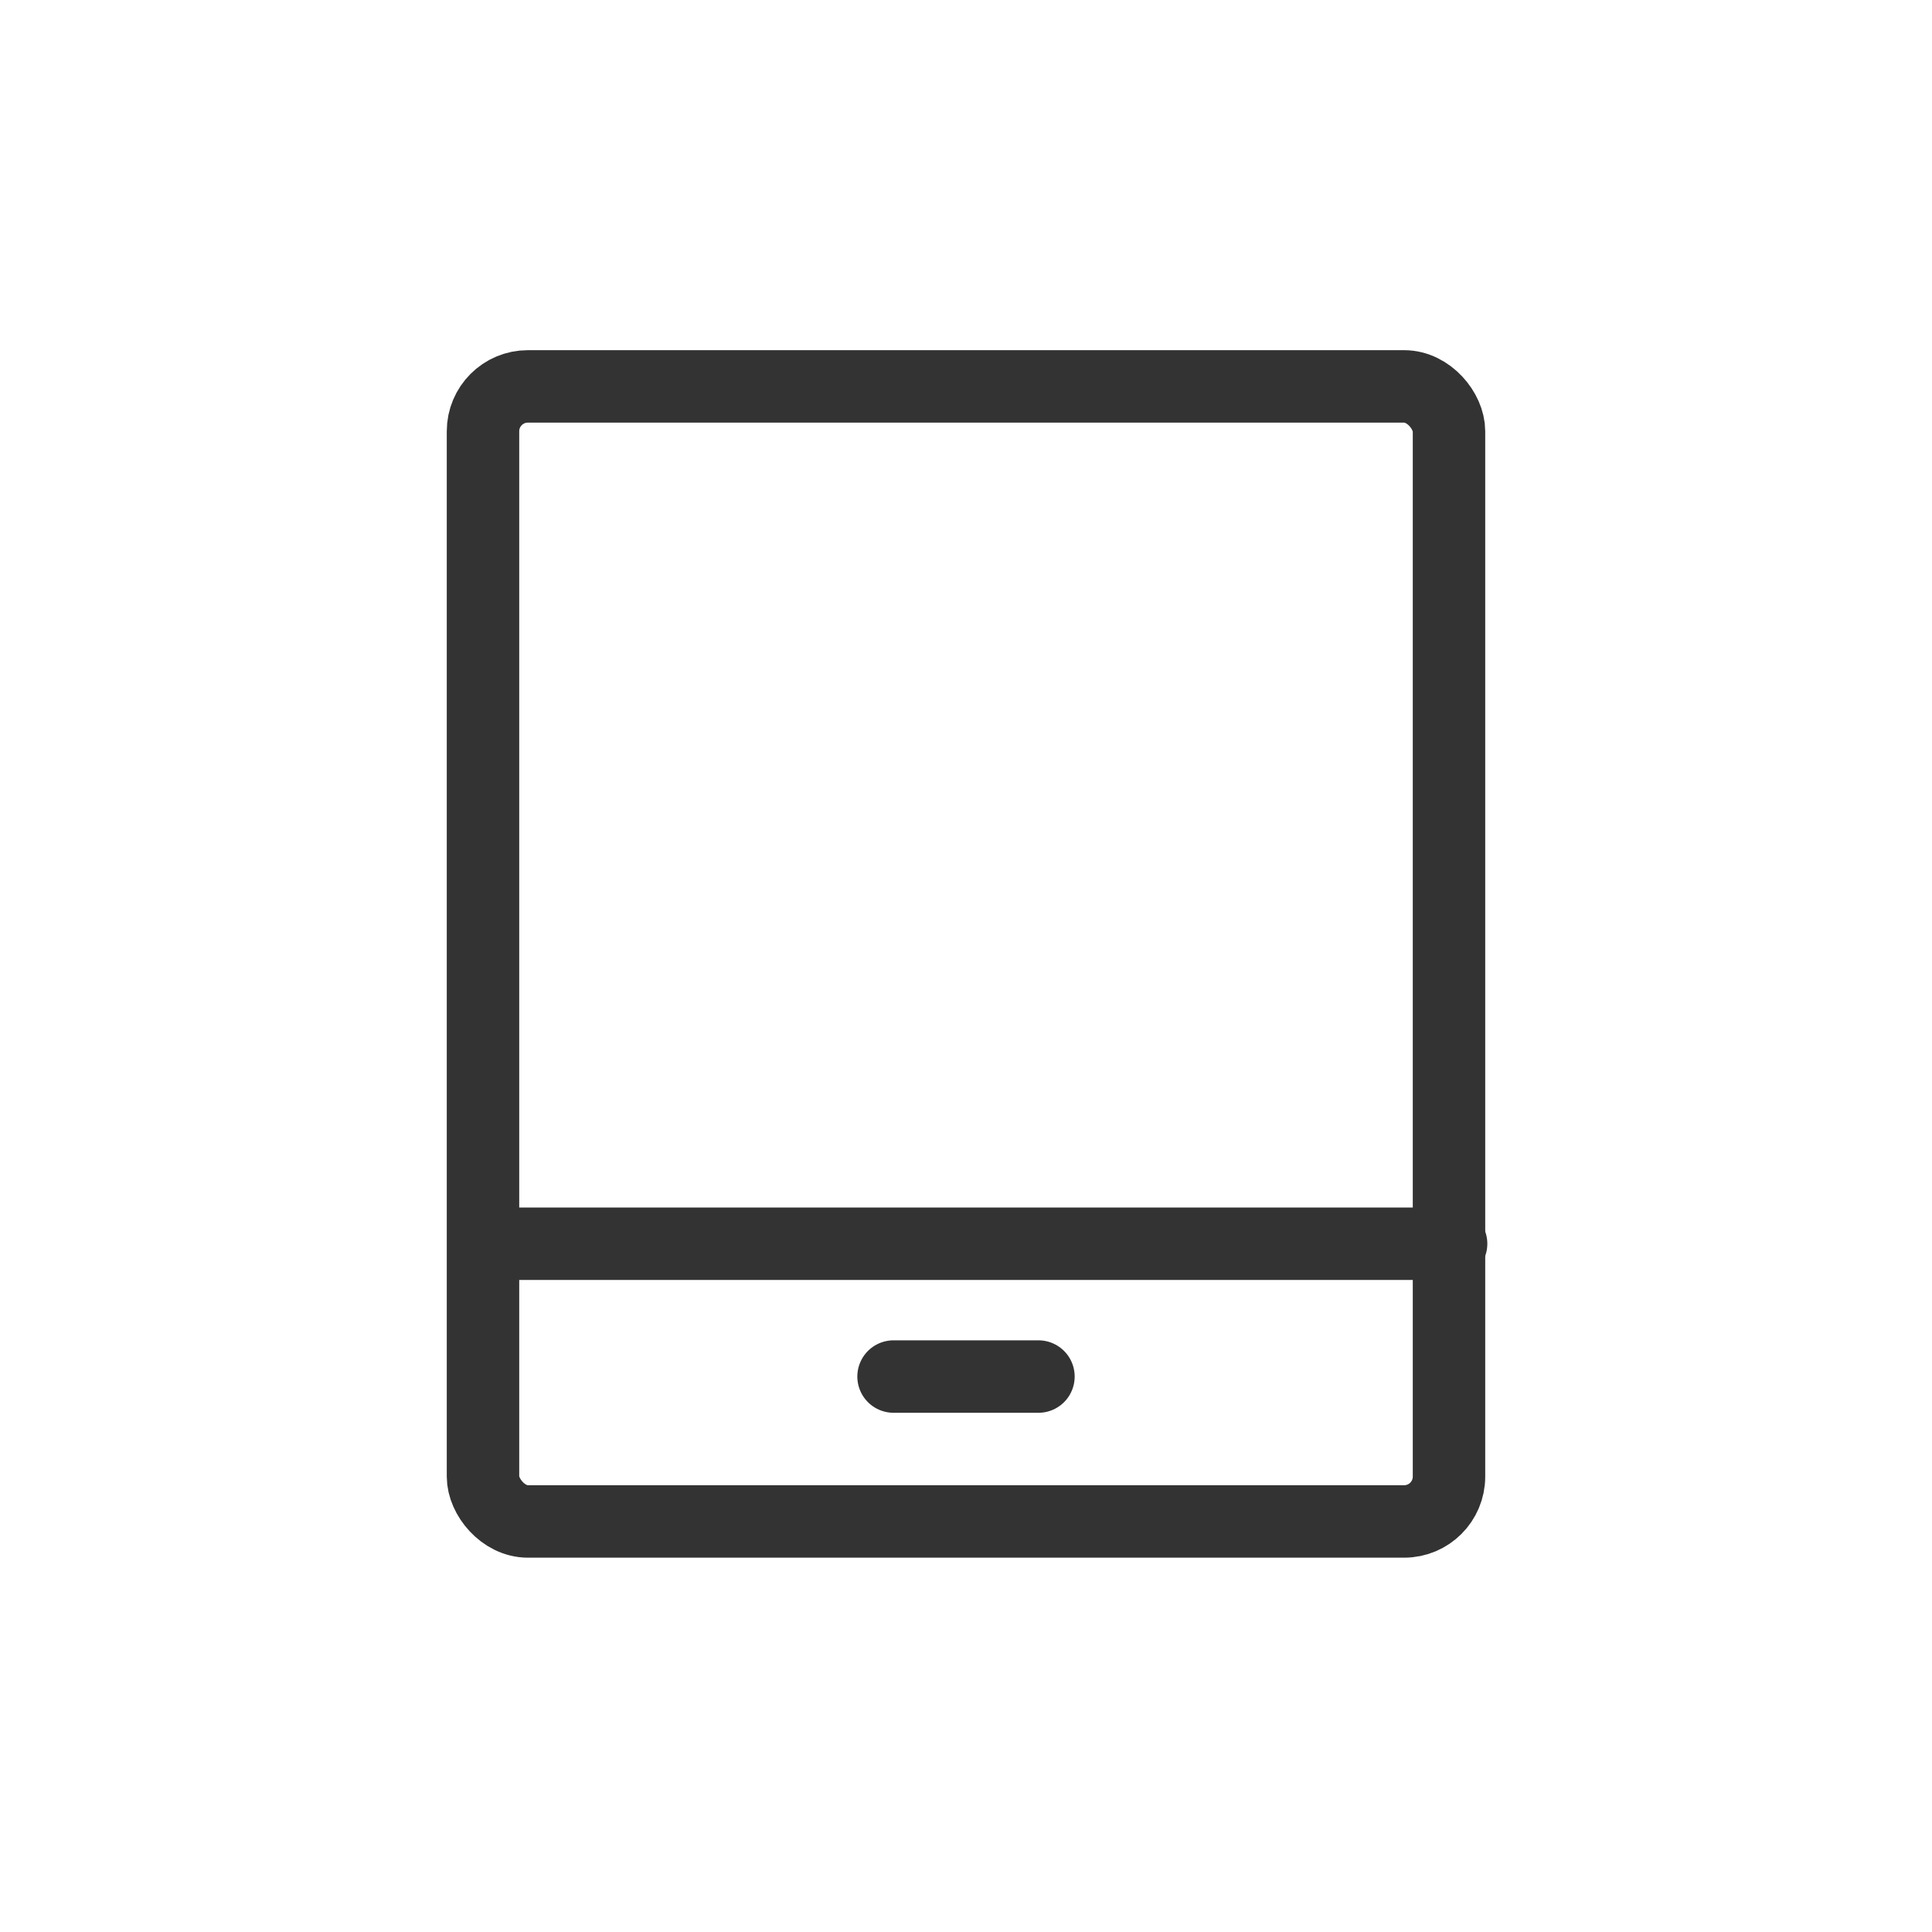 <?xml version="1.0" encoding="UTF-8" standalone="no"?>
<svg width="80px" height="80px" viewBox="0 0 80 80" version="1.1" xmlns="http://www.w3.org/2000/svg" xmlns:xlink="http://www.w3.org/1999/xlink">
    <!-- Generator: Sketch 50.2 (55047) - http://www.bohemiancoding.com/sketch -->
    <title>icon_80px_tablet</title>
    <desc>Created with Sketch.</desc>
    <defs></defs>
    <g id="Icon_Badge_Graphic" stroke="none" stroke-width="1" fill="none" fill-rule="evenodd">
        <g id="##Icon/80/Tablet">
            <rect id="Icon_Area" fill-opacity="0" fill="#FFFFFF" x="0" y="0" width="80" height="80"></rect>
            <rect id="Rectangle" stroke="#333333" stroke-width="3" x="20" y="16" width="40" height="47" rx="1.858"></rect>
            <path d="M37,57 L43,57" id="Line-2" stroke="#333333" stroke-width="3" stroke-linecap="round"></path>
            <path d="M21.406,51.5 L60.087,51.5" id="Line-2-Copy" stroke="#333333" stroke-width="3" stroke-linecap="round"></path>
        </g>
    </g>
</svg>